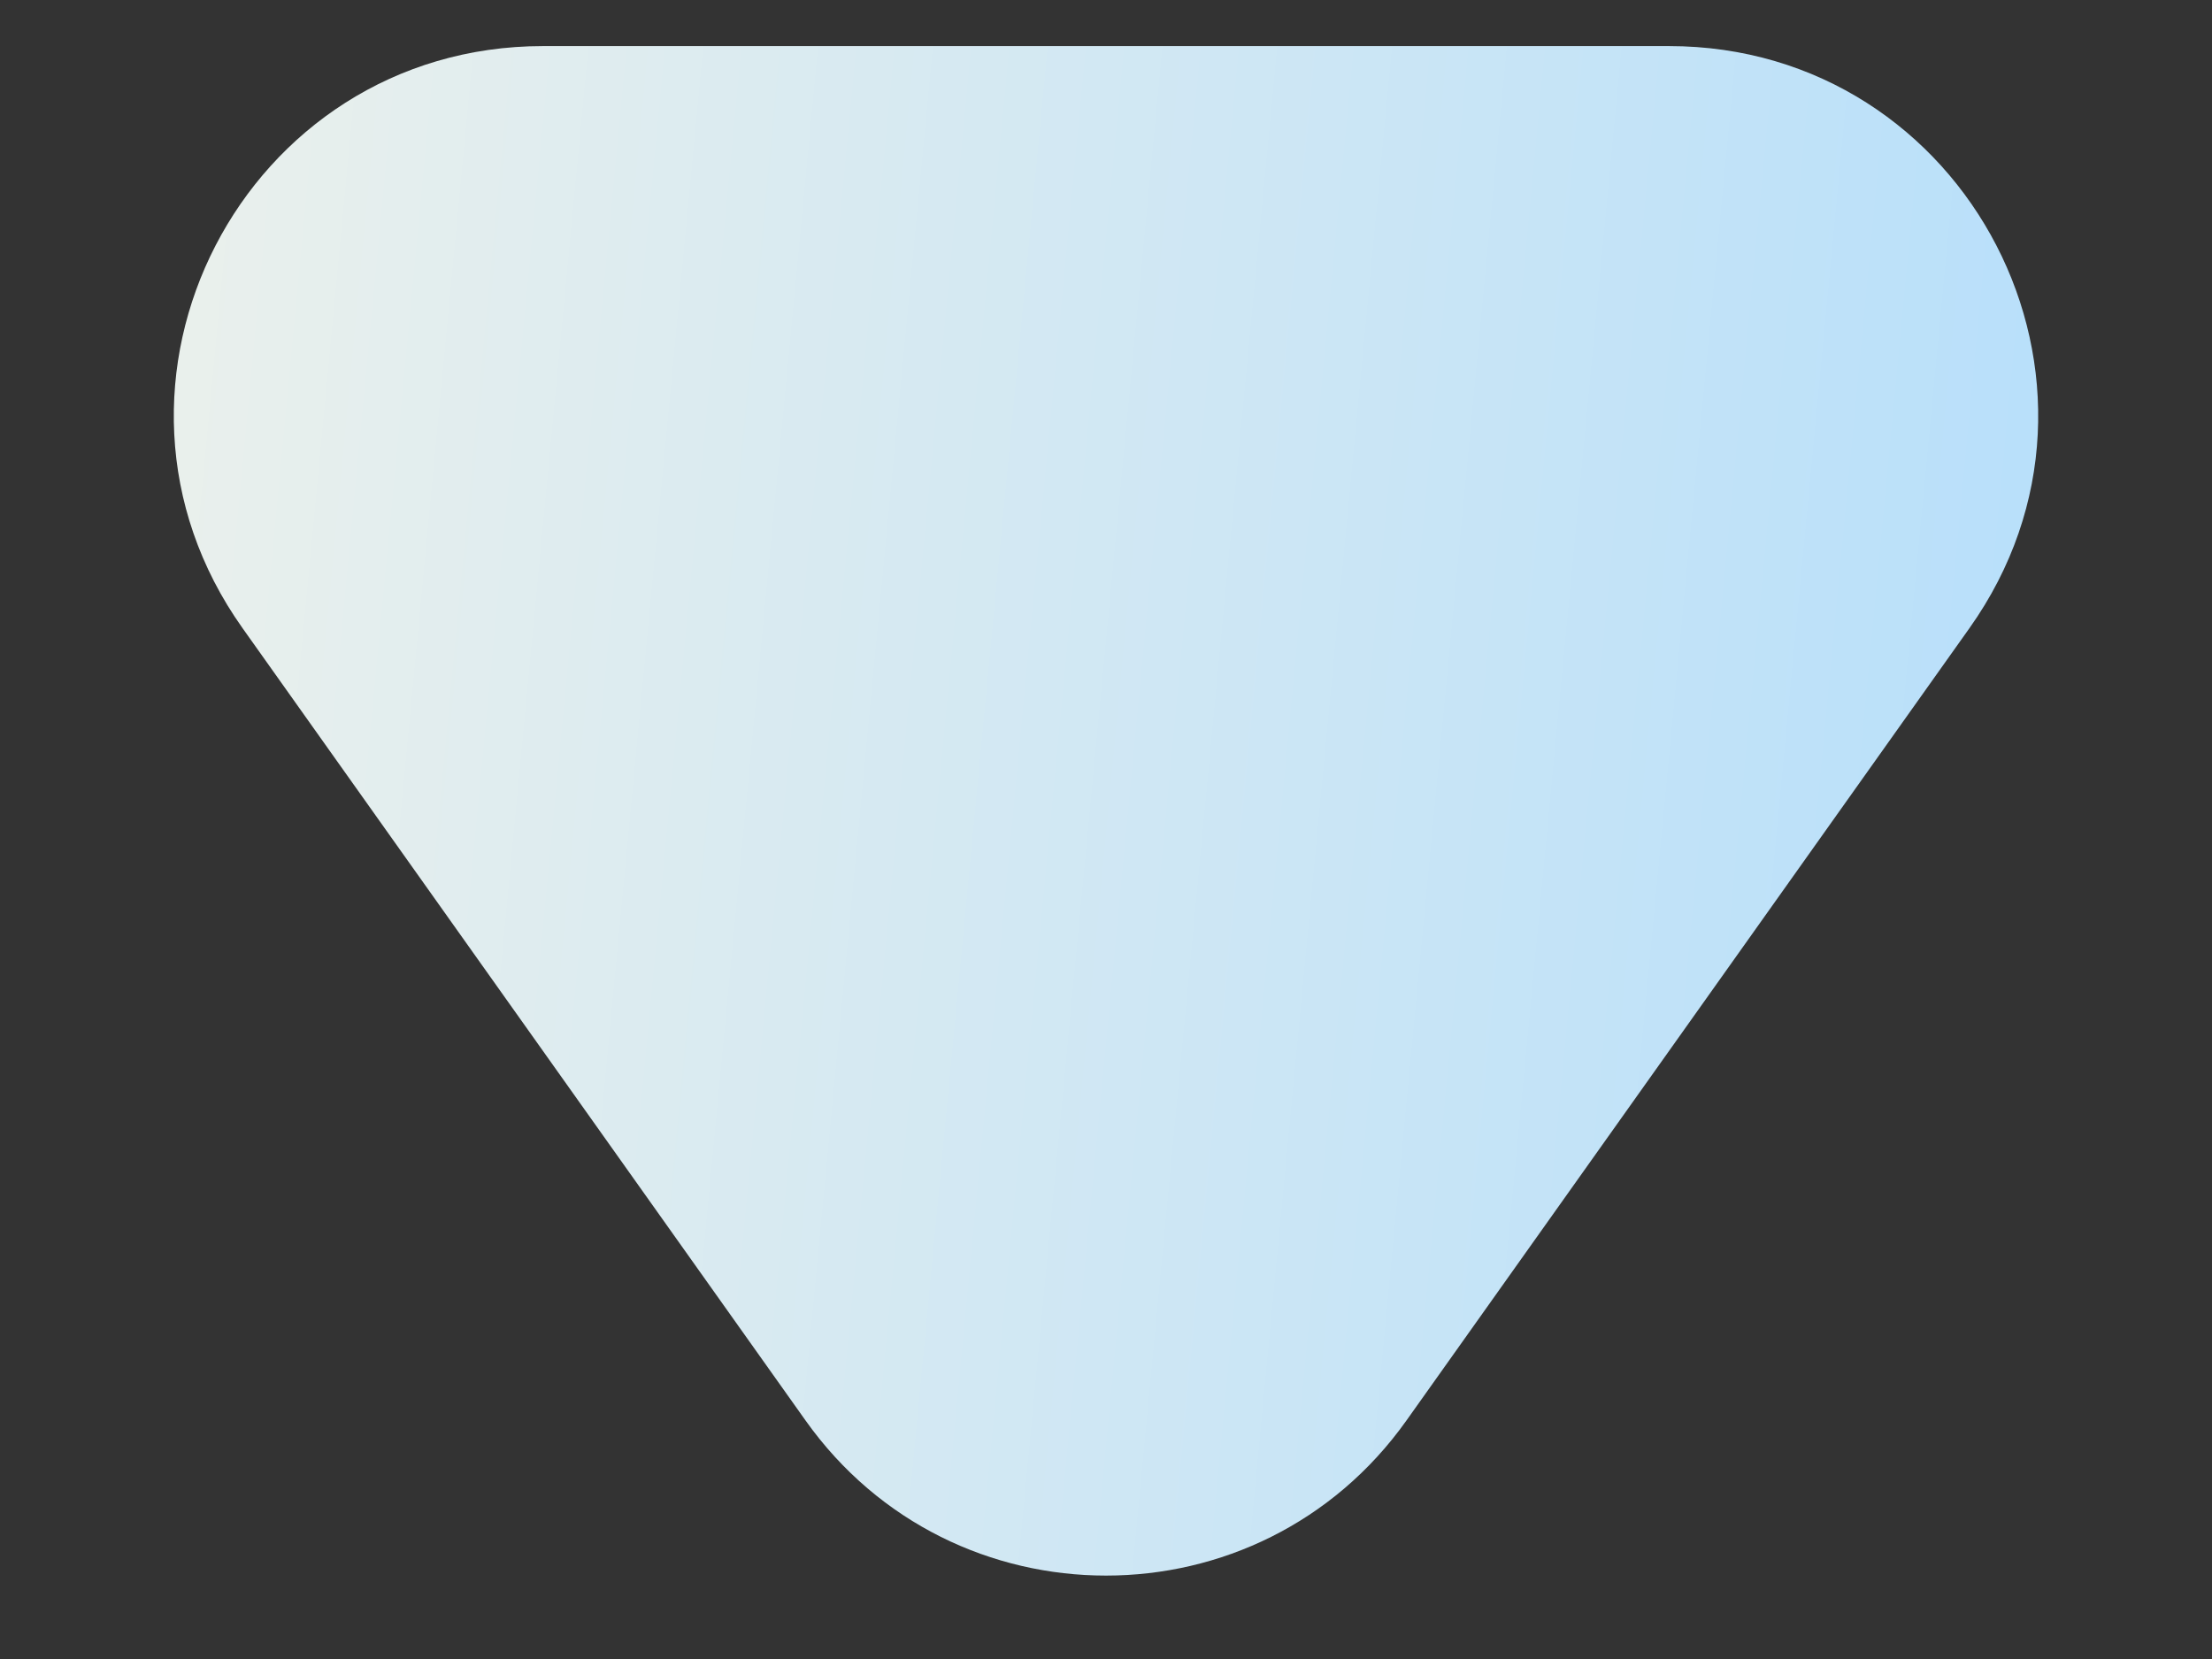 <svg xmlns="http://www.w3.org/2000/svg" width="12" height="9" viewBox="0 0 12 9" fill="none">
  <rect x="0" y="0" width="12" height="9" fill="#333333" stroke="none"/>
  <path d="M7.63 7.706C6.833 8.828 5.167 8.828 4.37 7.706L1.316 3.408C0.375 2.084 1.322 0.25 2.946 0.25L9.054 0.25C10.678 0.25 11.625 2.084 10.684 3.408L7.63 7.706Z" fill="url(#paint0_linear_1_70)"/>
  <defs>
    <linearGradient id="paint0_linear_1_70" x1="14" y1="7.884" x2="-3.924" y2="6.18" gradientUnits="userSpaceOnUse">
      <stop stop-color="#A8DAFF"/>
      <stop offset="1" stop-color="#FFF7E6"/>
    </linearGradient>
  </defs>
</svg>